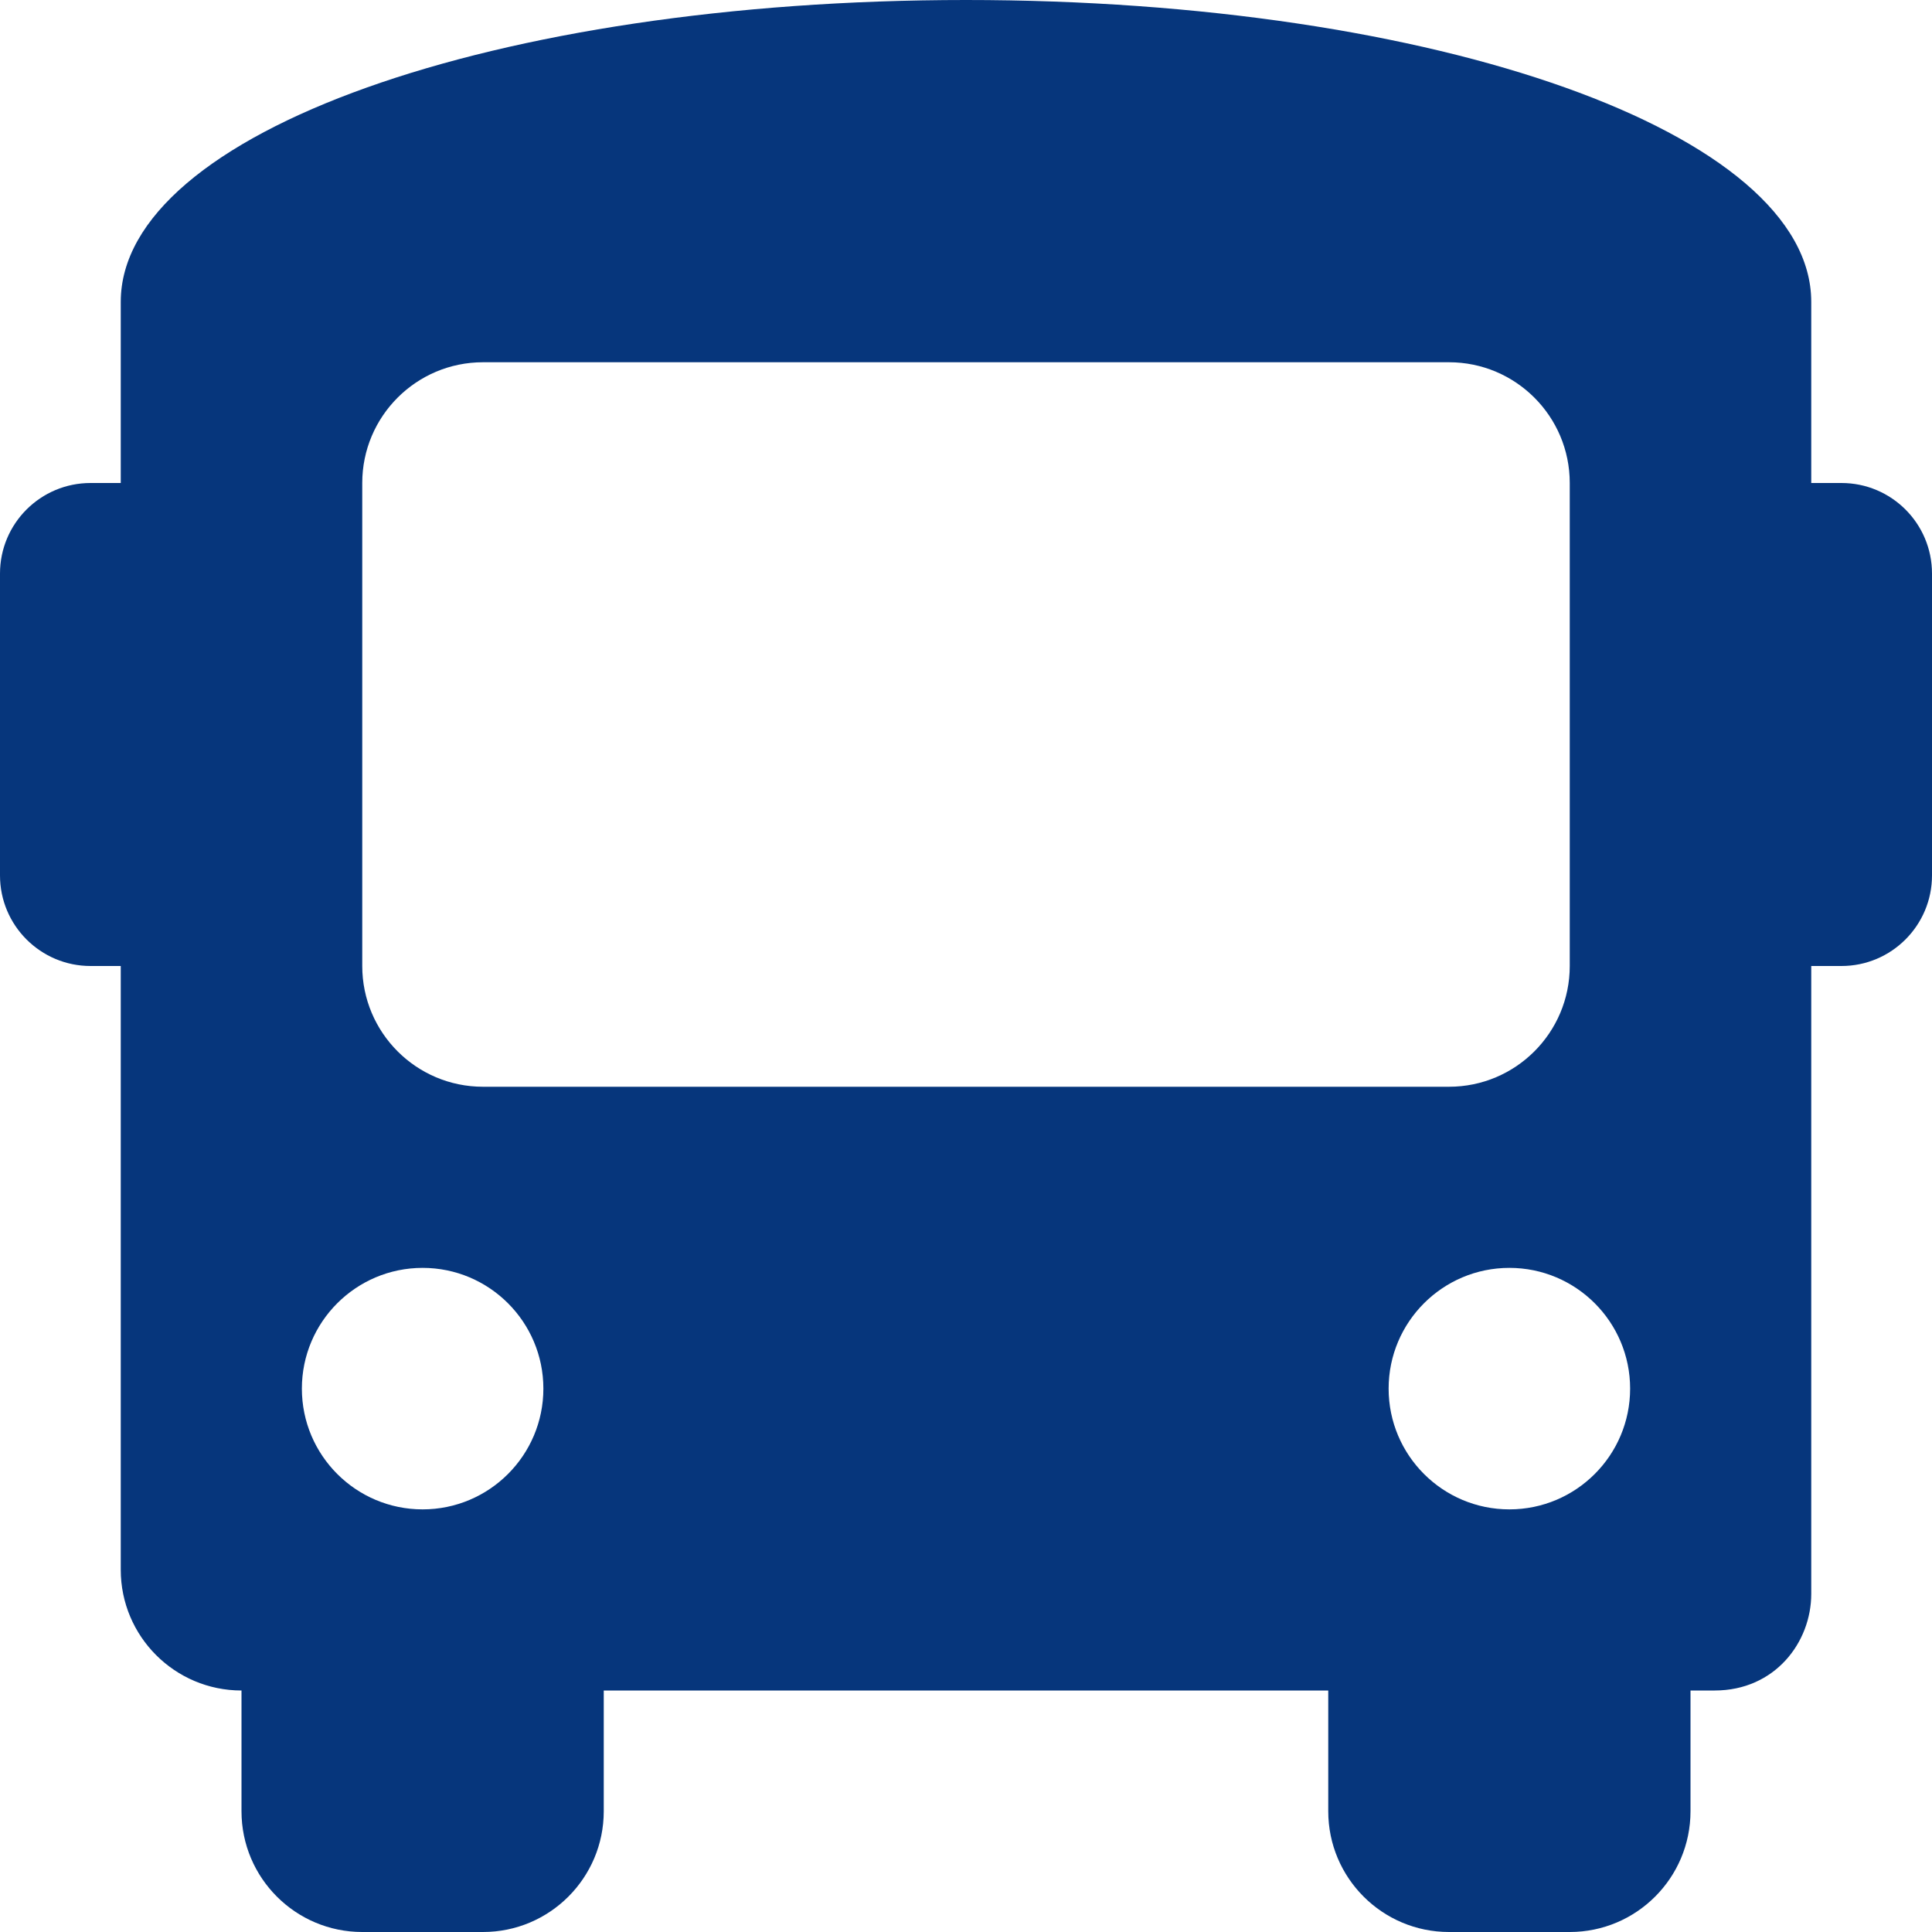 <svg width="24" height="24" viewBox="0 0 24 24" fill="none" xmlns="http://www.w3.org/2000/svg">
<g clip-path="url(#clip0_927_1527)">
<path d="M22.875 6H22.5V3.75C22.5 1.65 17.85 0 12 0C6.15 0 1.5 1.65 1.5 3.75V6H1.125C0.504 6 0 6.503 0 7.125V10.875C0 11.496 0.504 12 1.125 12H1.5V19.5C1.5 20.328 2.172 21 3 21V22.5C3 23.328 3.672 24 4.5 24H6C6.828 24 7.5 23.328 7.5 22.5V21H16.5V22.5C16.5 23.328 17.172 24 18 24H19.5C20.328 24 21 23.328 21 22.5V21H21.3C22.05 21 22.5 20.4 22.5 19.8V12H22.875C23.496 12 24 11.496 24 10.875V7.125C24 6.503 23.496 6 22.875 6ZM5.25 18.75C4.422 18.75 3.75 18.078 3.75 17.25C3.75 16.422 4.422 15.75 5.25 15.75C6.078 15.75 6.75 16.422 6.75 17.25C6.75 18.078 6.078 18.75 5.25 18.75ZM6 13.5C5.172 13.5 4.5 12.828 4.5 12V6C4.5 5.172 5.172 4.5 6 4.5H18C18.828 4.5 19.5 5.172 19.5 6V12C19.5 12.828 18.828 13.5 18 13.5H6ZM18.75 18.75C17.922 18.75 17.25 18.078 17.25 17.25C17.25 16.422 17.922 15.75 18.75 15.75C19.578 15.75 20.25 16.422 20.25 17.25C20.25 18.078 19.578 18.75 18.75 18.75Z" fill="#06367C"/>
</g>
<defs>
<clipPath id="clip0_927_1527">
<rect width="24" height="24" fill="white"/>
</clipPath>
</defs>
</svg>
